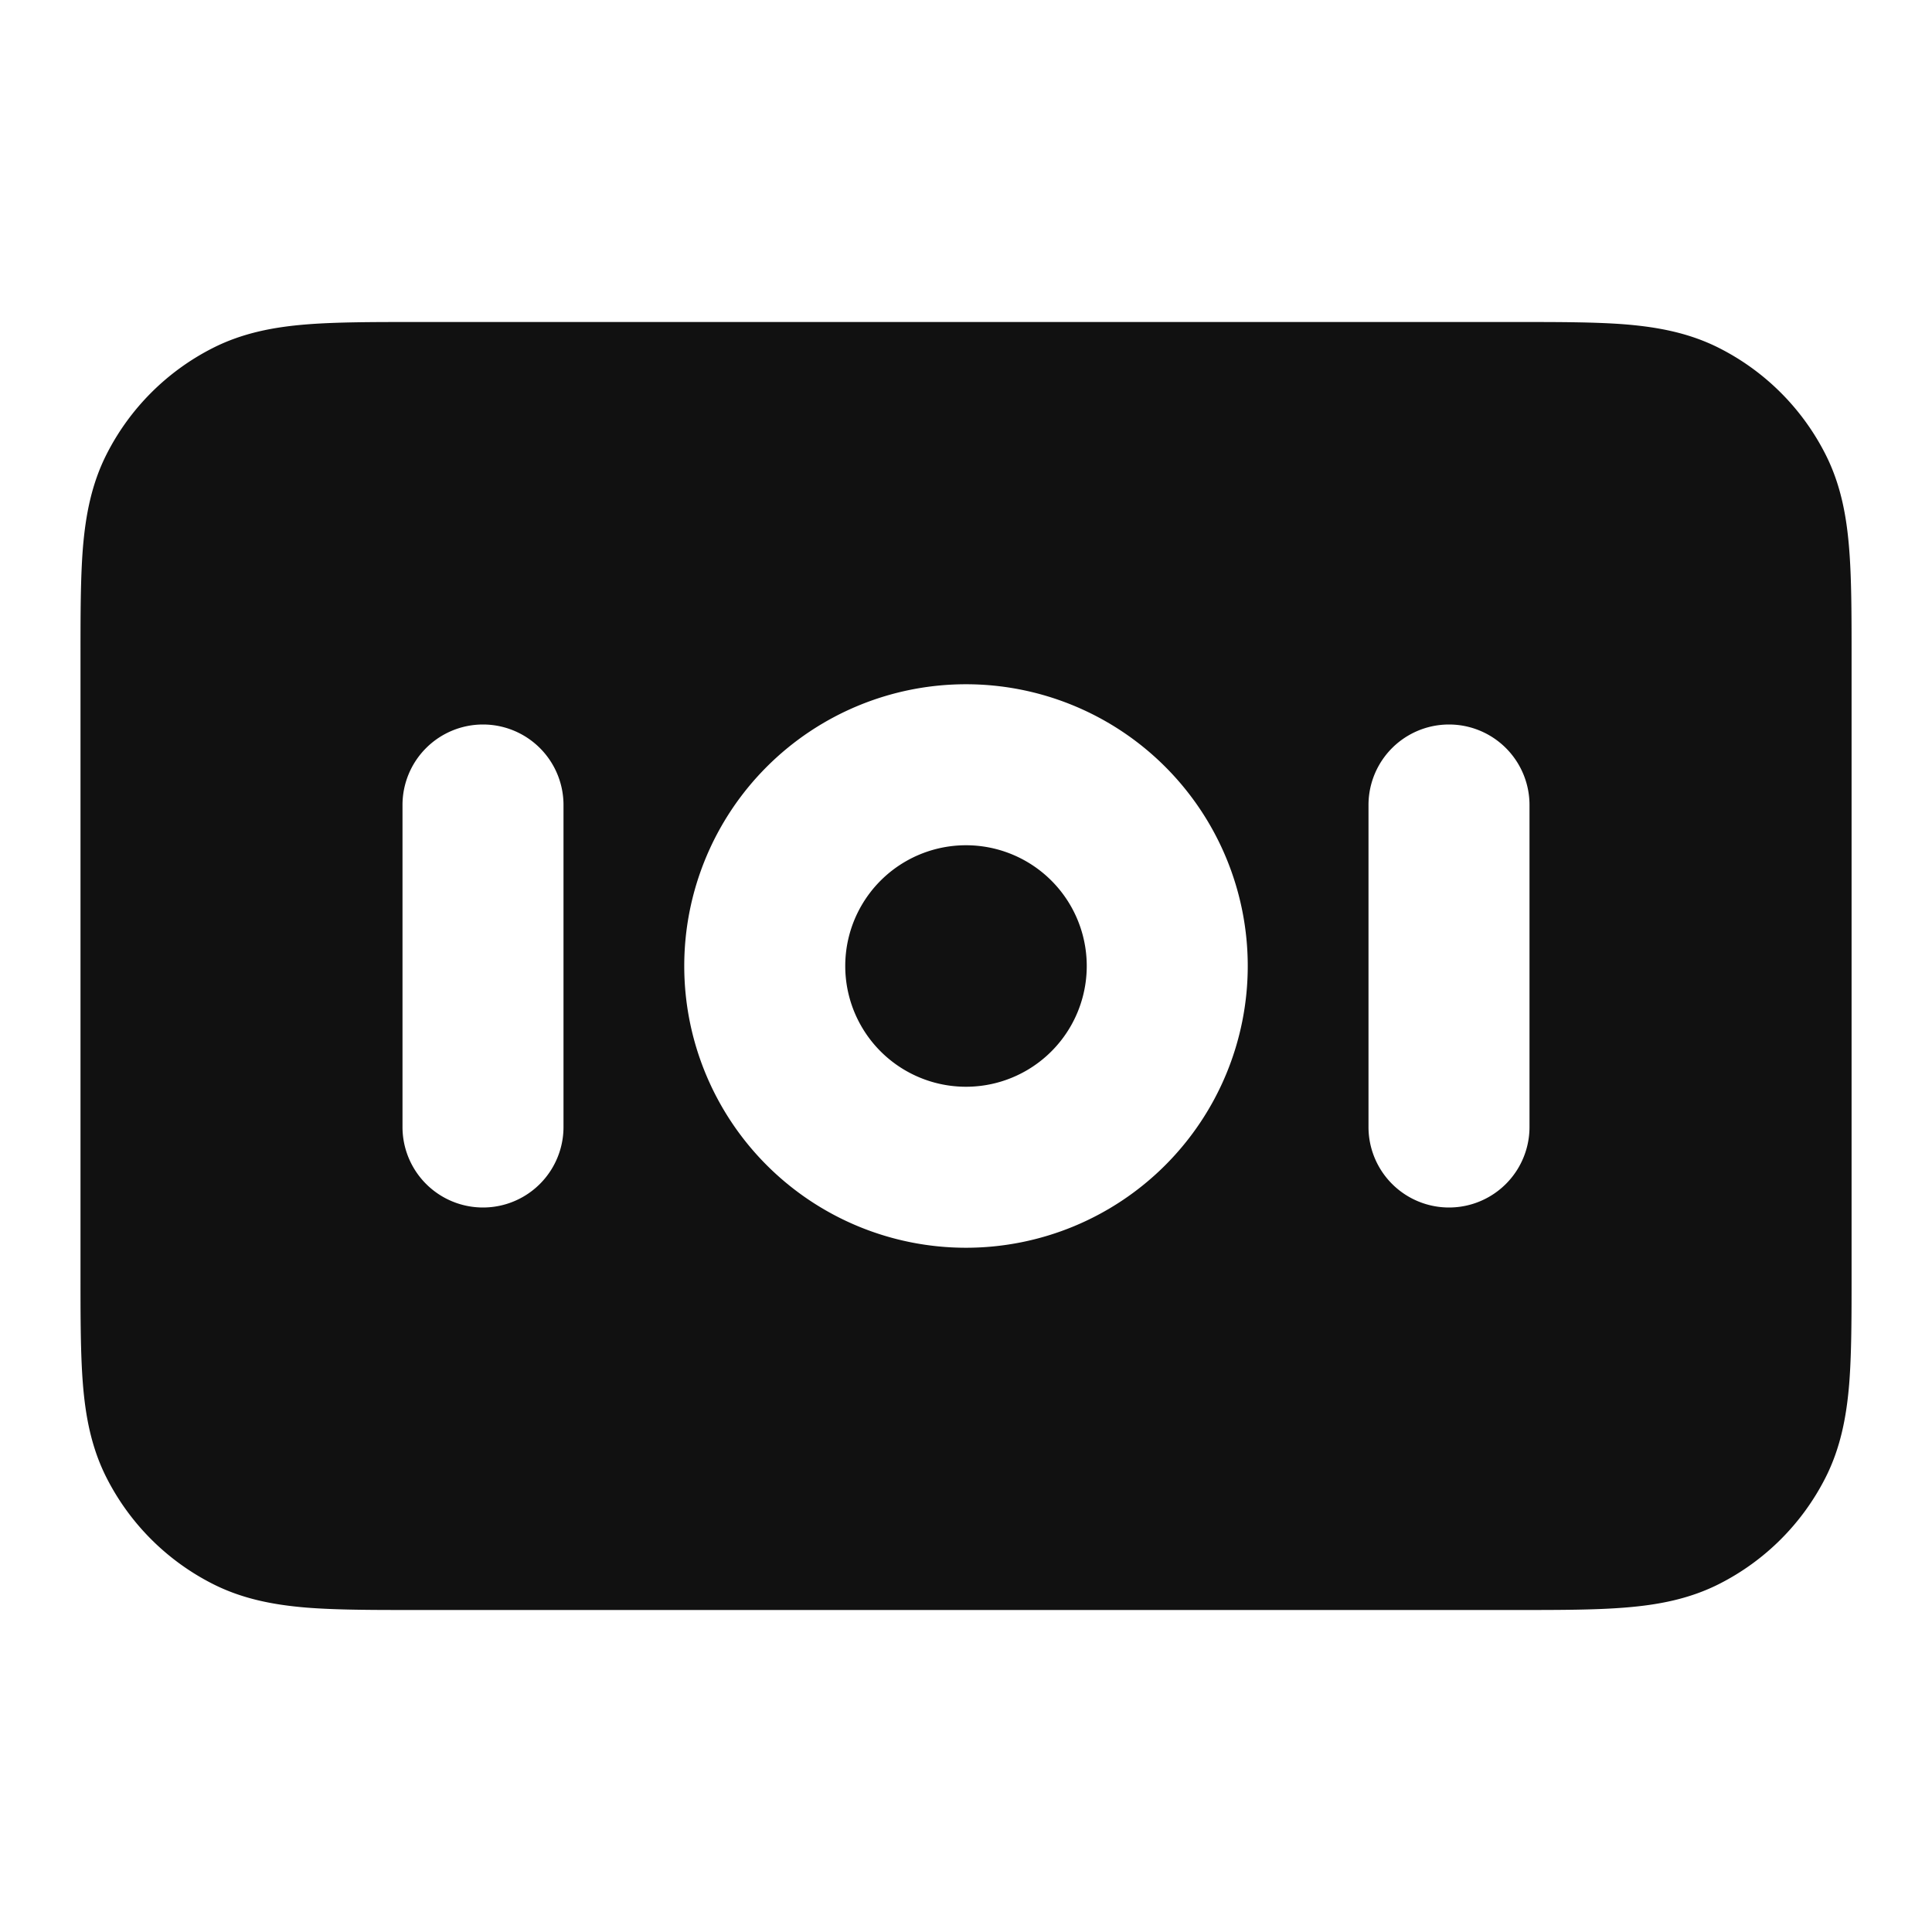 <svg xmlns="http://www.w3.org/2000/svg" width="24" height="24" fill="none"><path fill="#111" d="M12 10.5a1.5 1.5 0 1 0 0 3 1.5 1.5 0 0 0 0-3Z"/><path fill="#111" fill-rule="evenodd" d="M5.161 4H18.84c.527 0 .982 0 1.356.03.395.033.789.104 1.167.297a3 3 0 0 1 1.311 1.311c.193.378.264.772.296 1.167.031.375.031.83.031 1.356v7.678c0 .527 0 .981-.03 1.356-.033.395-.104.789-.297 1.167a3 3 0 0 1-1.311 1.311c-.378.193-.772.264-1.167.296-.375.031-.83.031-1.356.031H5.16c-.527 0-.981 0-1.356-.03-.395-.033-.789-.104-1.167-.297a3 3 0 0 1-1.311-1.311c-.193-.378-.264-.772-.296-1.167C1 16.82 1 16.365 1 15.839V8.16c0-.527 0-.981.03-1.356.033-.395.104-.789.297-1.167a3 3 0 0 1 1.311-1.311c.378-.193.772-.264 1.167-.296C4.18 4 4.635 4 5.161 4ZM8.5 12a3.5 3.5 0 1 1 7 0 3.5 3.5 0 0 1-7 0ZM6 9a1 1 0 0 1 1 1v4a1 1 0 1 1-2 0v-4a1 1 0 0 1 1-1Zm13 1a1 1 0 1 0-2 0v4a1 1 0 1 0 2 0v-4Z" clip-rule="evenodd"/></svg>